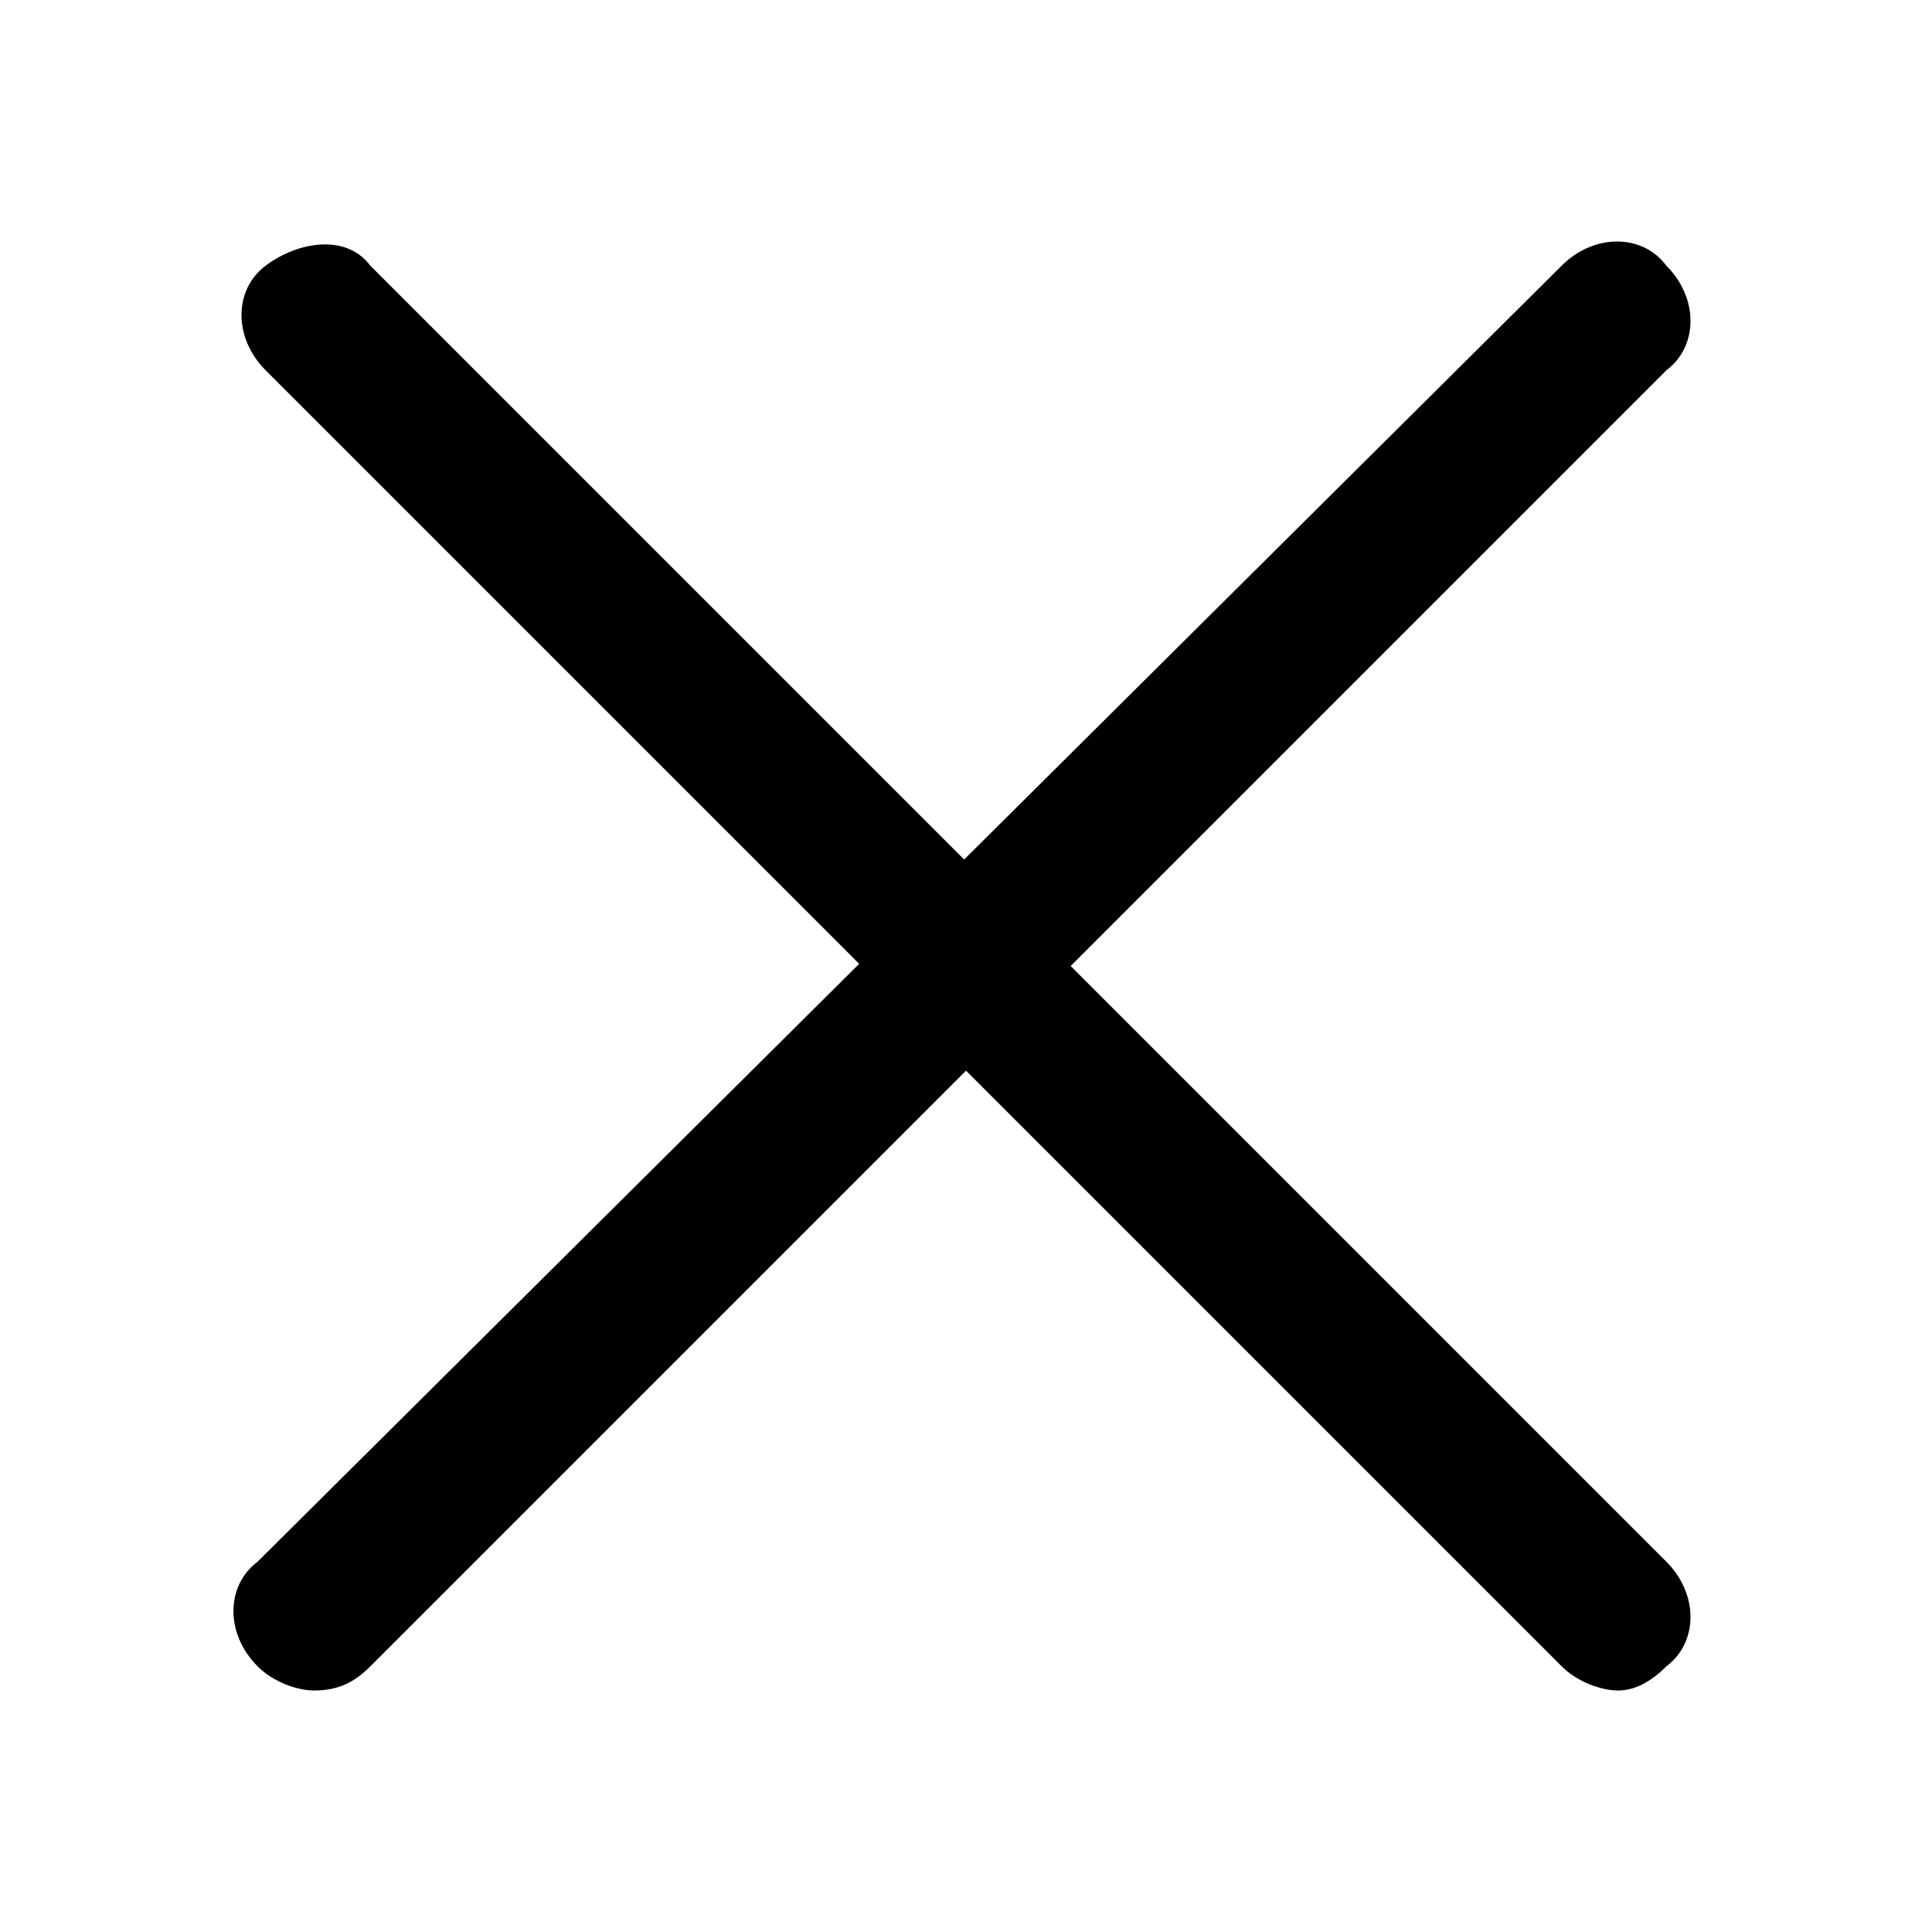 <svg xmlns="http://www.w3.org/2000/svg" viewBox="0 0 24 24"><path d="M3.9 21c-.2 0-.5-.1-.7-.3-.4-.4-.4-1 0-1.3L19.4 3.3c.4-.4 1-.4 1.3 0 .4.4.4 1 0 1.3L4.6 20.7c-.2.2-.4.3-.7.3z"/><path d="M20.1 21c-.2 0-.5-.1-.7-.3L3.3 4.6c-.4-.4-.4-1 0-1.3s1-.4 1.3 0l16.1 16.1c.4.4.4 1 0 1.3-.2.2-.4.3-.6.3z"/></svg>